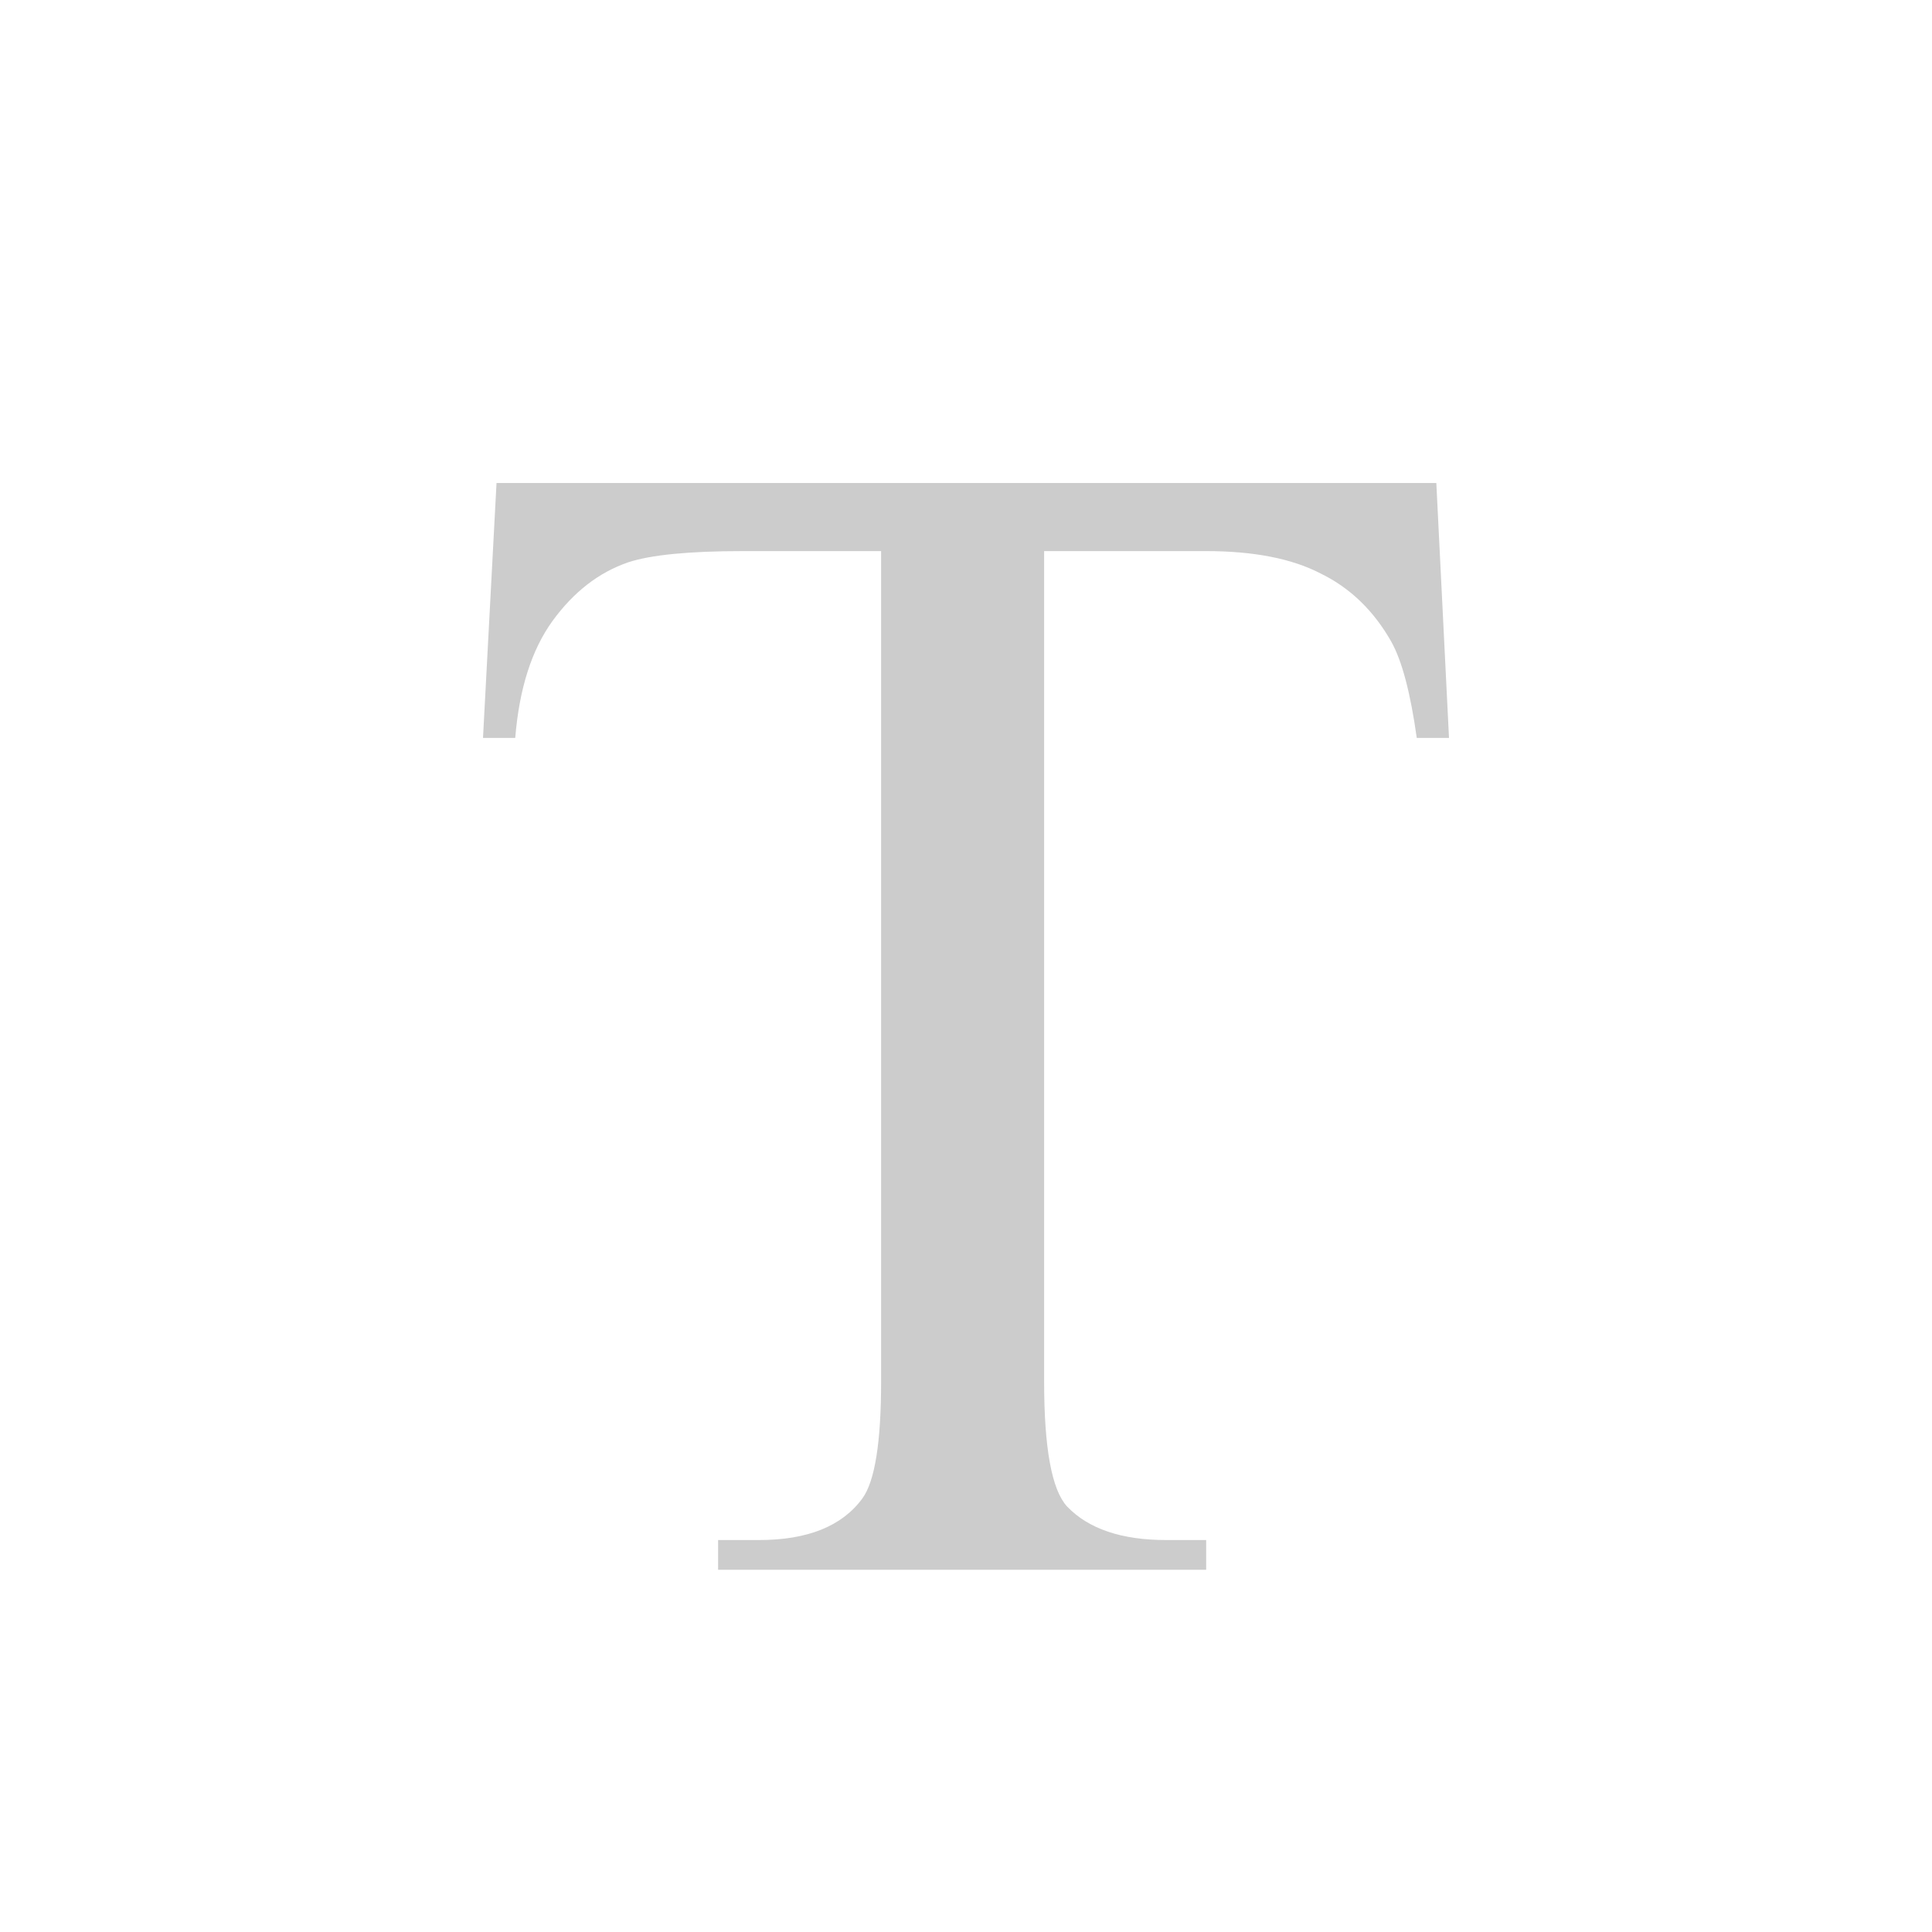 <svg width="16" height="16" viewBox="0 0 16 16" fill="none" xmlns="http://www.w3.org/2000/svg">
<path d="M11.895 4L12 6.111H11.733C11.681 5.739 11.611 5.473 11.522 5.314C11.377 5.058 11.182 4.869 10.938 4.75C10.7 4.626 10.383 4.564 9.989 4.564H8.647V11.44C8.647 11.993 8.71 12.338 8.837 12.476C9.015 12.662 9.289 12.754 9.659 12.754H9.989V13H5.947V12.754H6.285C6.688 12.754 6.974 12.639 7.142 12.409C7.245 12.268 7.297 11.945 7.297 11.44V4.564H6.151C5.706 4.564 5.39 4.595 5.202 4.657C4.958 4.741 4.75 4.903 4.576 5.142C4.403 5.381 4.3 5.704 4.267 6.111H4L4.112 4H11.895Z" fill="#CCCCCC"/>
</svg>
